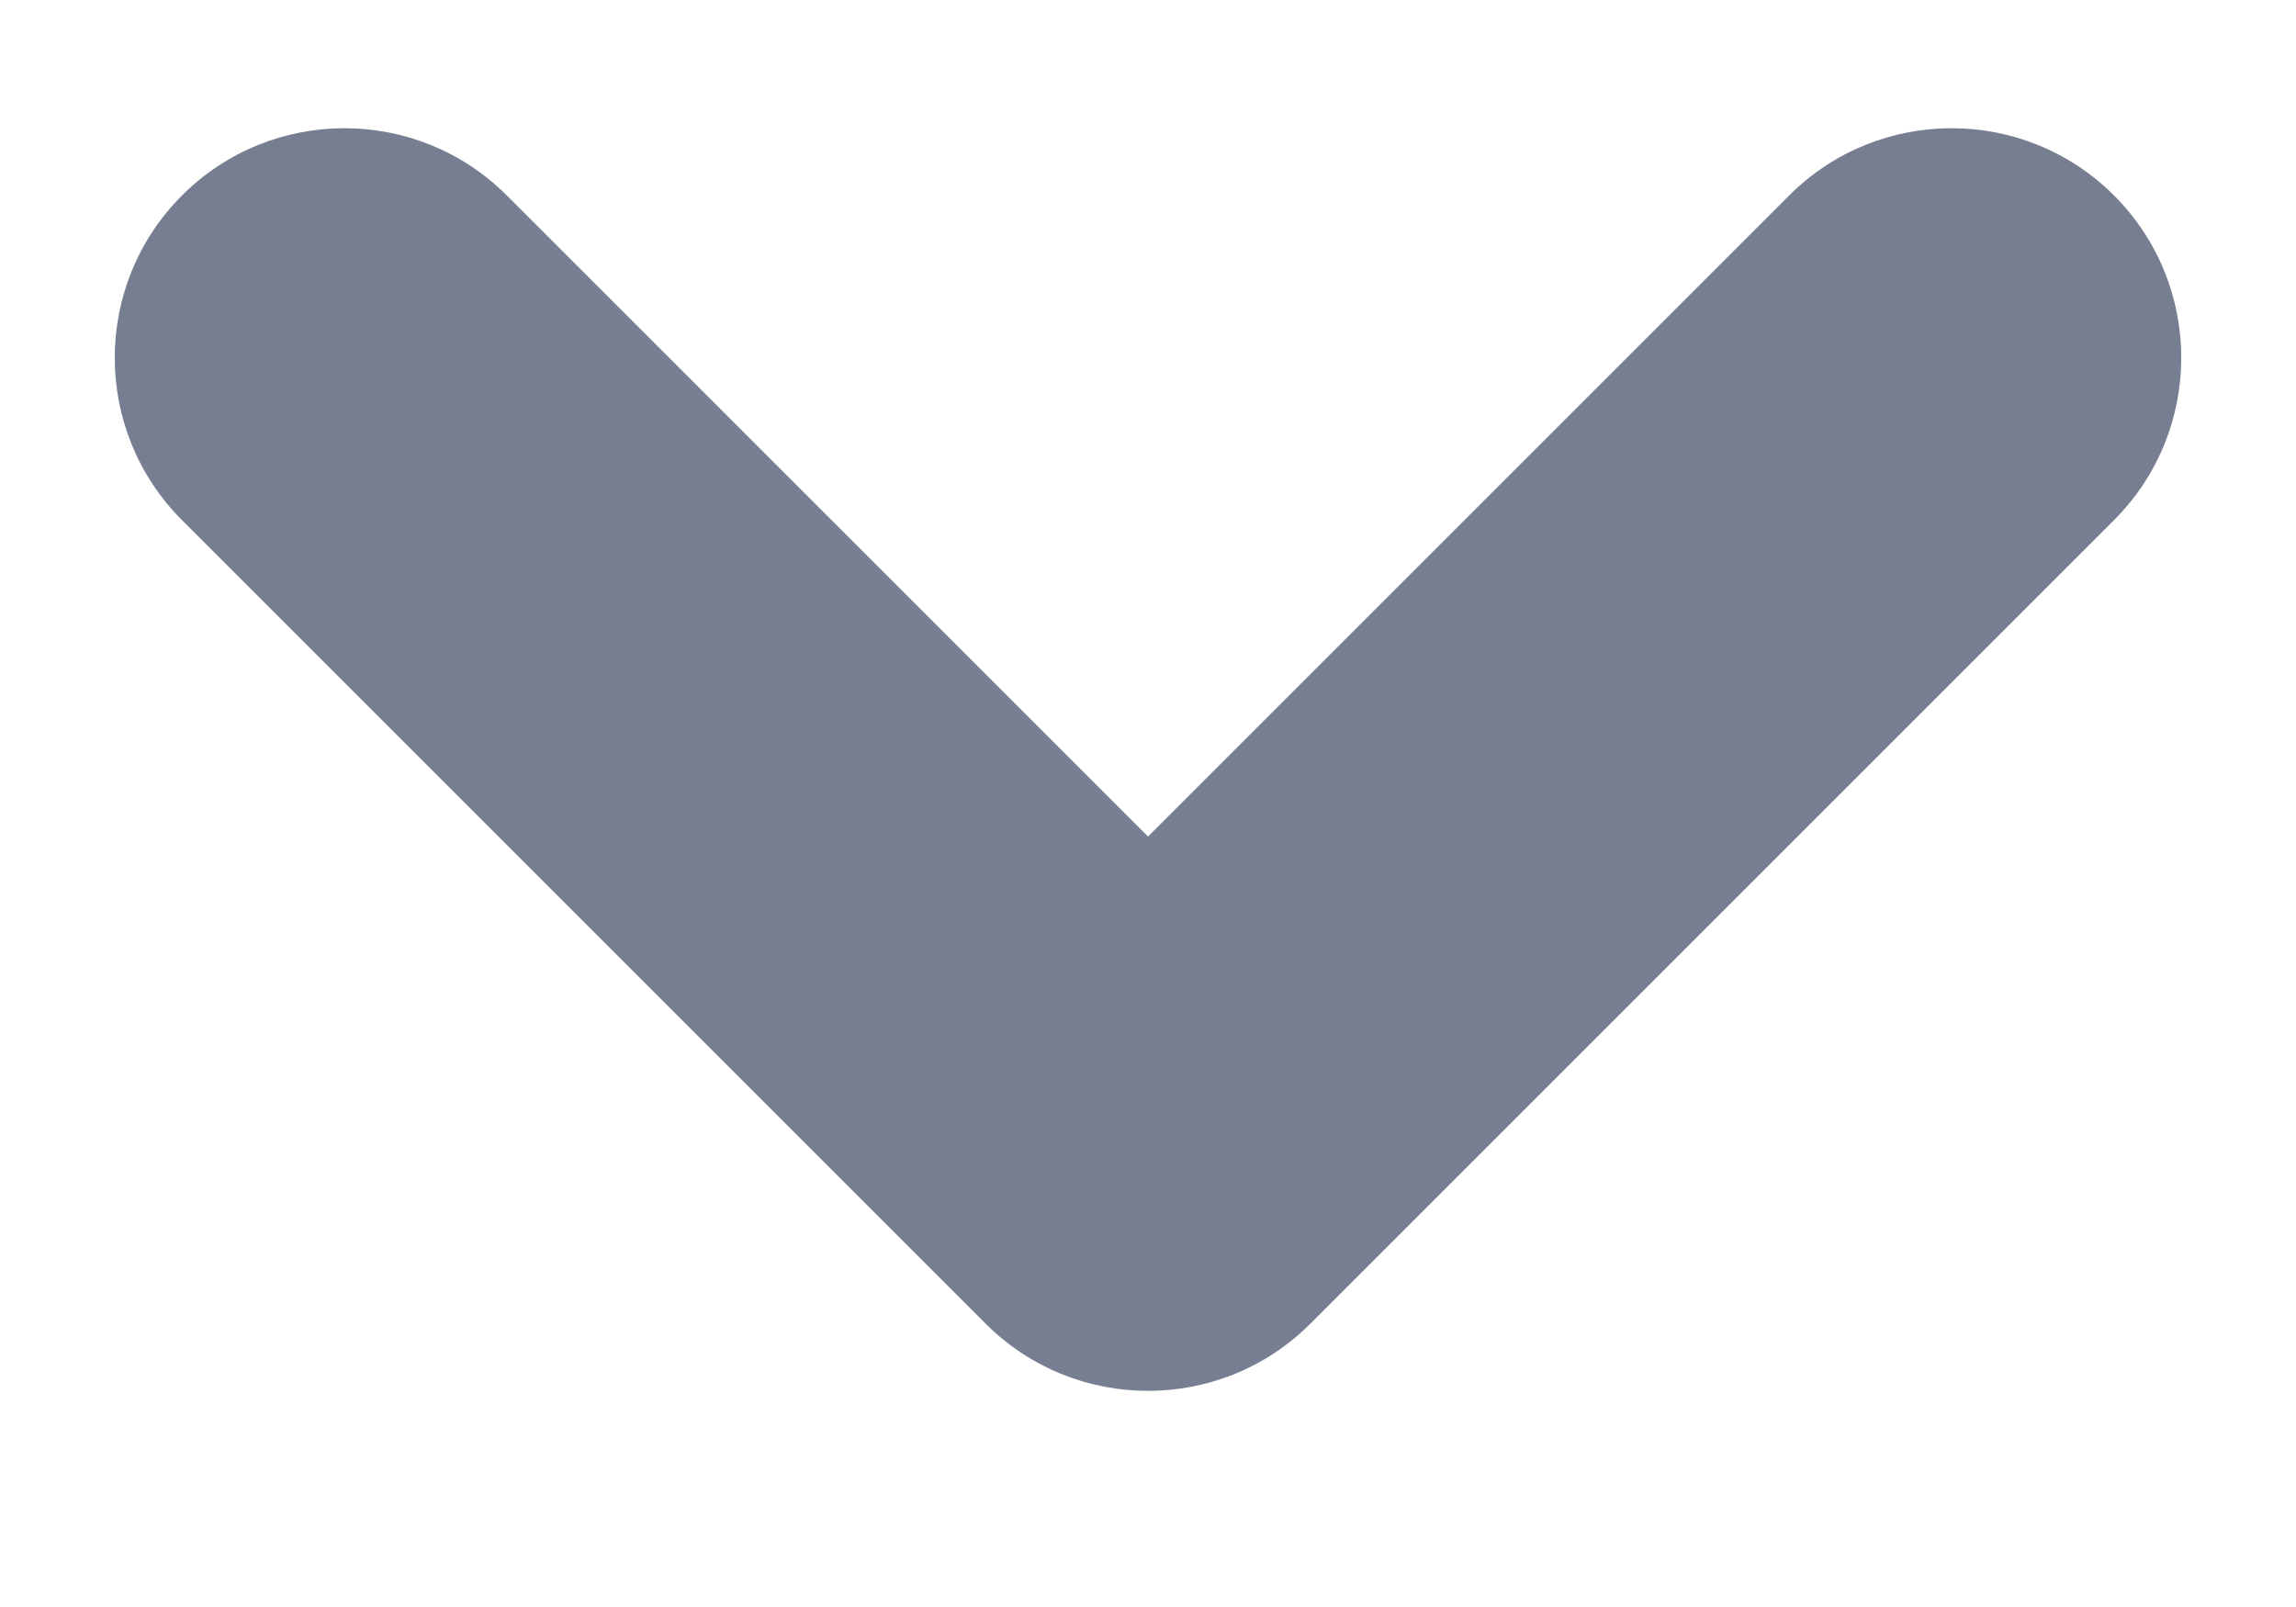 <svg width="10" height="7" viewBox="0 0 10 7" fill="none" xmlns="http://www.w3.org/2000/svg">
<path fill-rule="evenodd" clip-rule="evenodd" d="M9.207 0.851C8.817 0.461 8.183 0.461 7.793 0.851L5 3.644L2.207 0.851C1.817 0.461 1.183 0.461 0.793 0.851C0.402 1.242 0.402 1.875 0.793 2.266L4.293 5.766C4.683 6.156 5.317 6.156 5.707 5.766L9.207 2.266C9.598 1.875 9.598 1.242 9.207 0.851Z" fill="#777E91"/>
</svg>
